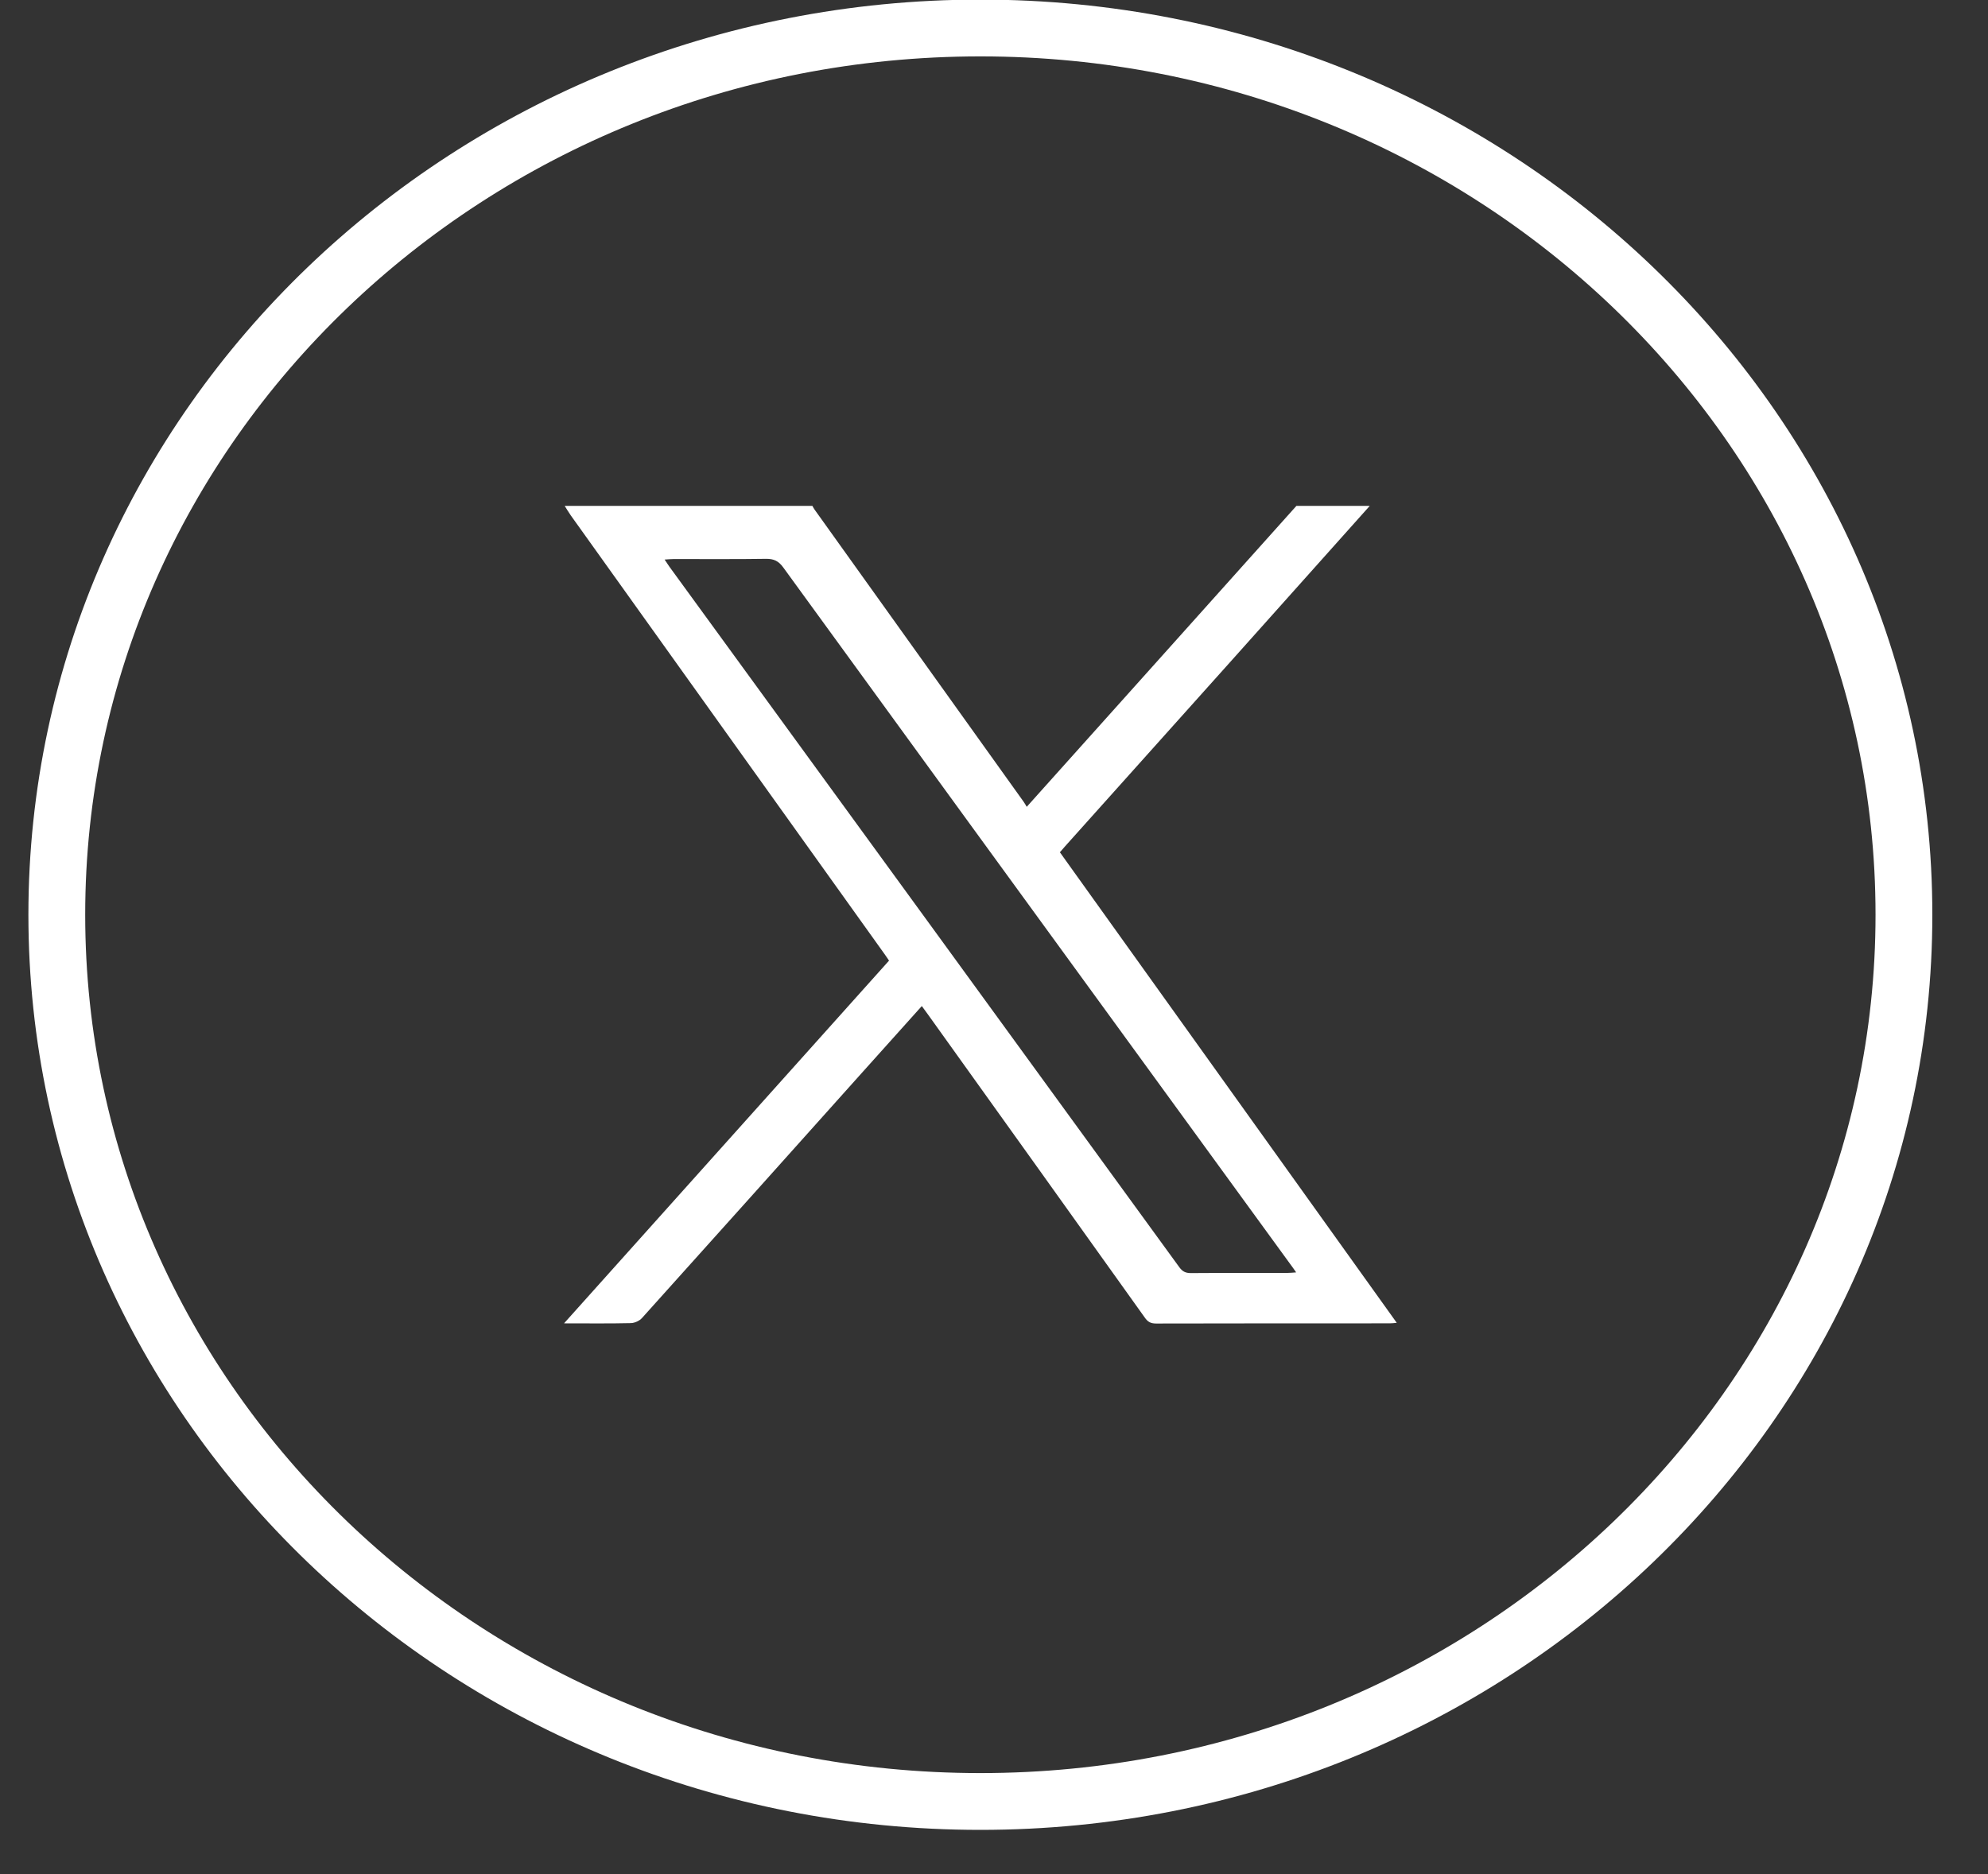 <svg width="35" height="33" viewBox="0 0 35 33" fill="none" xmlns="http://www.w3.org/2000/svg">
<rect x="0" y="0" width="35" height="33" fill="#333333" stroke="none"/>
<path d="M24.115 8.908C23.316 9.803 22.514 10.7 21.714 11.595C20.728 12.697 19.741 13.796 18.755 14.898C18.727 14.93 18.698 14.962 18.66 15.007C20.633 17.765 22.606 20.52 24.591 23.293C24.536 23.298 24.501 23.302 24.465 23.302C23.093 23.302 21.724 23.302 20.352 23.305C20.255 23.305 20.205 23.273 20.153 23.198C18.883 21.417 17.608 19.639 16.335 17.86C16.302 17.815 16.269 17.769 16.229 17.715C15.855 18.13 15.493 18.535 15.131 18.939C13.856 20.363 12.581 21.788 11.302 23.209C11.259 23.257 11.174 23.296 11.108 23.298C10.727 23.307 10.348 23.302 9.93 23.302C11.848 21.16 13.748 19.039 15.652 16.915C15.623 16.874 15.6 16.836 15.571 16.797C13.731 14.223 11.888 11.65 10.048 9.074C10.01 9.02 9.977 8.963 9.942 8.908C11.396 8.908 12.849 8.908 14.303 8.908C14.315 8.929 14.325 8.951 14.339 8.97C15.566 10.687 16.797 12.404 18.024 14.121C18.043 14.146 18.057 14.176 18.076 14.207C19.675 12.422 21.251 10.666 22.824 8.908H24.113H24.115ZM22.817 22.401C22.772 22.335 22.741 22.292 22.71 22.251C21.92 21.165 21.13 20.079 20.34 18.994C18.157 15.993 15.971 12.995 13.79 9.992C13.707 9.878 13.622 9.837 13.48 9.84C12.938 9.849 12.397 9.842 11.855 9.844C11.81 9.844 11.763 9.849 11.701 9.853C11.735 9.903 11.758 9.939 11.782 9.974C14.777 14.087 17.771 18.198 20.763 22.314C20.818 22.389 20.872 22.417 20.967 22.417C21.532 22.412 22.098 22.417 22.665 22.414C22.708 22.414 22.75 22.41 22.817 22.405V22.401Z" fill="white"/>
<path d="M17.26 31.721C26.24 31.721 33.52 24.73 33.52 16.107C33.52 7.483 26.24 0.493 17.26 0.493C8.28 0.493 1 7.483 1 16.107C1 24.73 8.28 31.721 17.26 31.721Z" stroke="white" stroke-miterlimit="10"/>
</svg>
